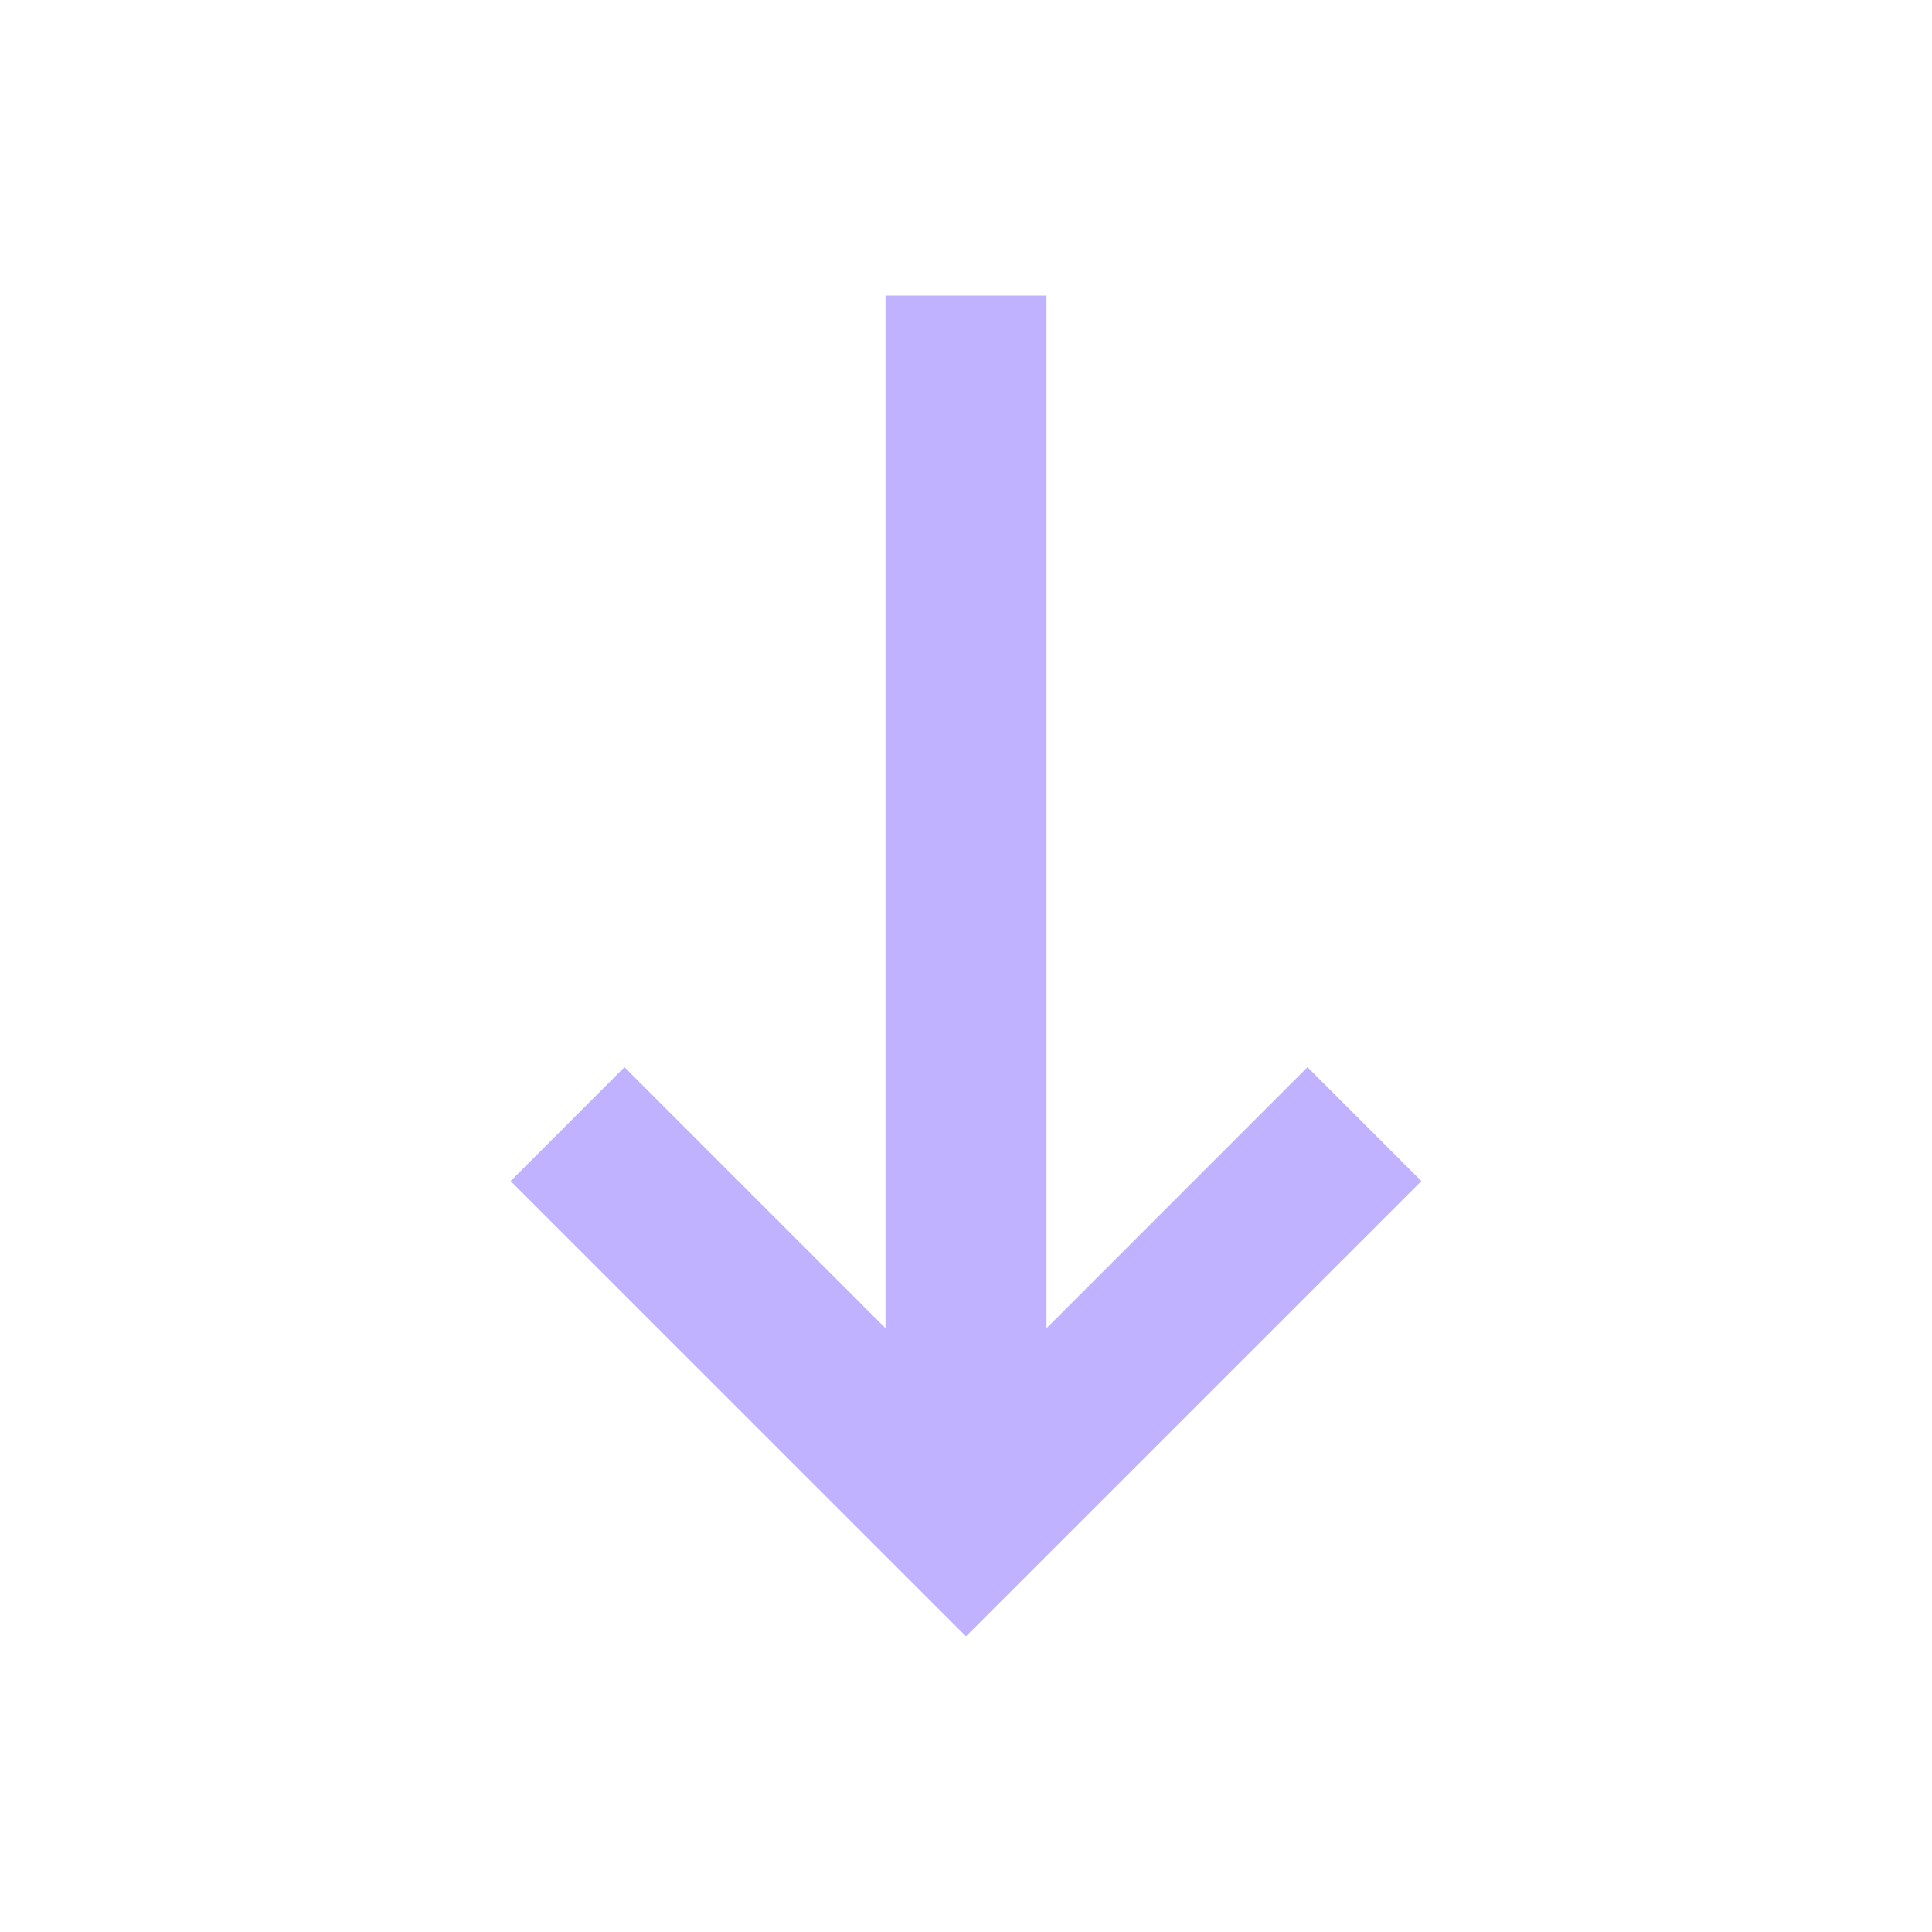 <svg width="24" height="24" viewBox="0 0 24 24" fill="none" xmlns="http://www.w3.org/2000/svg">
<g id="arrow-down">
<path id="arrow-down_2" d="M11 3.672L13 3.672L13 16.5L16.242 13.257L17.657 14.672L12 20.328L6.343 14.672L7.757 13.257L11 16.5L11 3.672Z" fill="#C1B2FF"/>
</g>
</svg>
